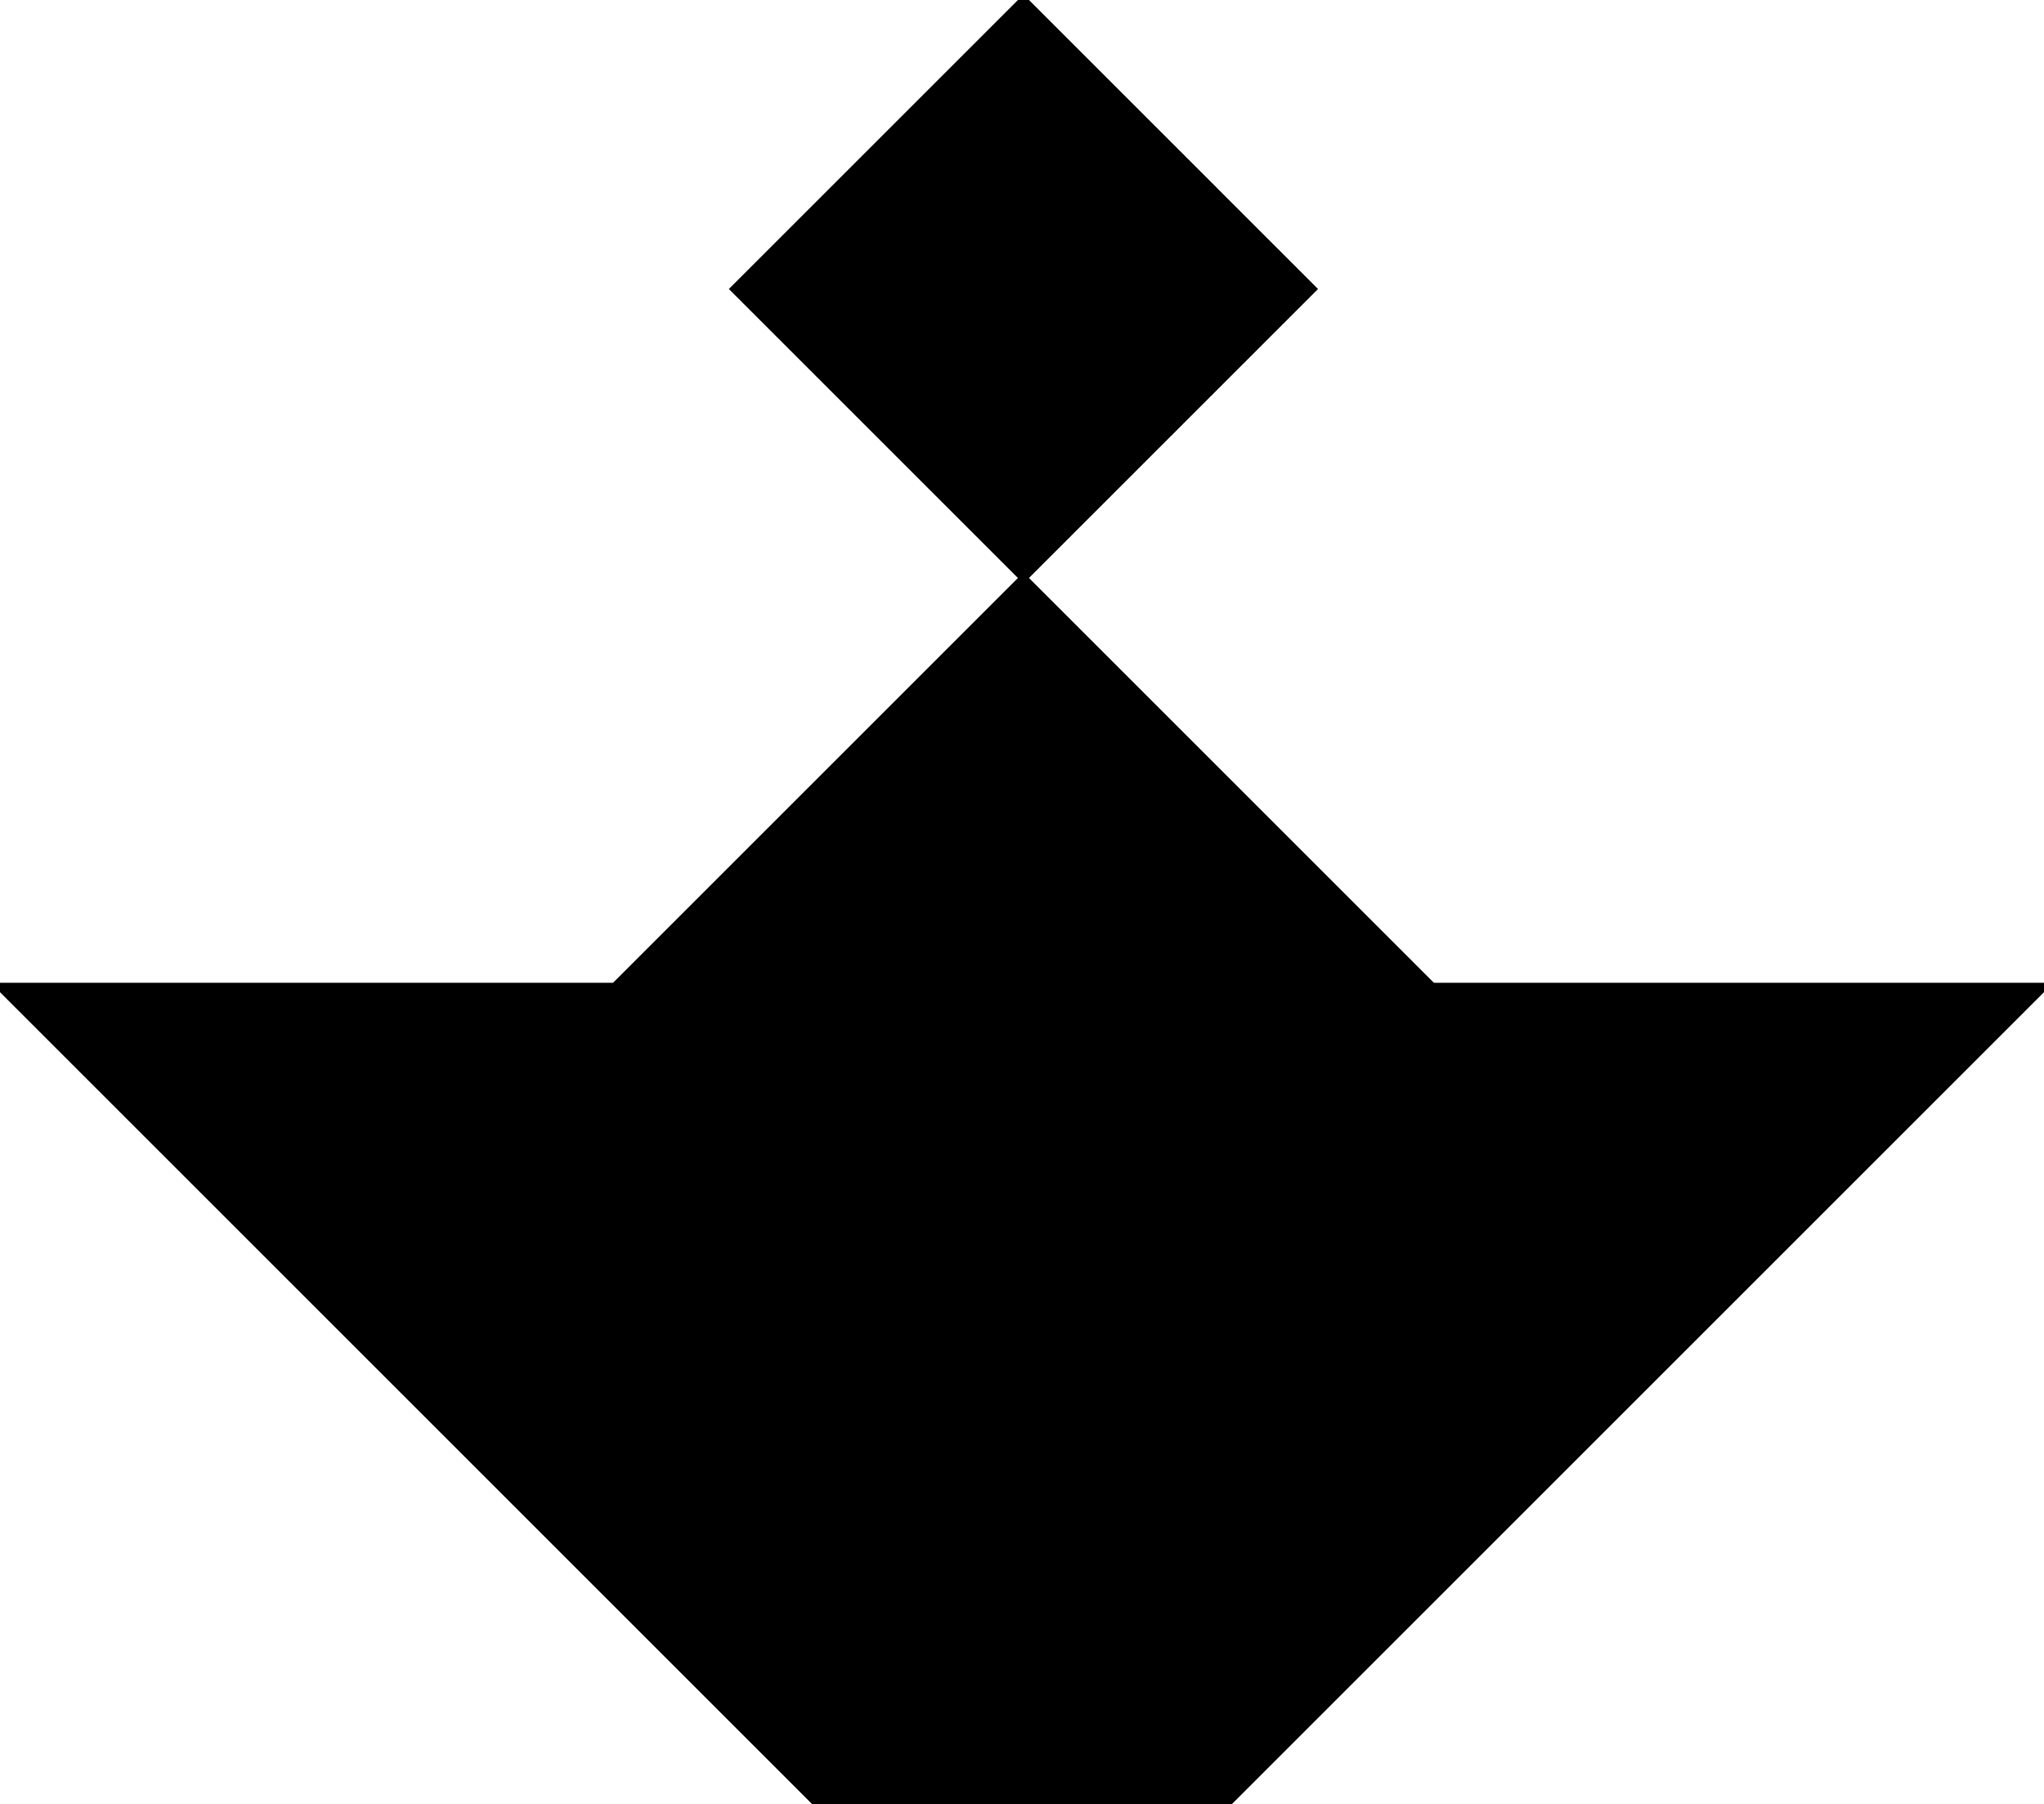 <?xml version="1.0" encoding="utf-8"?> <svg baseProfile="full" height="100%" version="1.1" viewBox="0 0 261.725 231.062" width="100%" xmlns="http://www.w3.org/2000/svg" xmlns:ev="http://www.w3.org/2001/xml-events" xmlns:xlink="http://www.w3.org/1999/xlink"><defs/><polygon fill="black" id="1" points="94.035,37.014 131.049,0.0 168.062,37.014 131.049,74.027" stroke="black" strokewidth="1"/><polygon fill="black" id="2" points="157.035,178.717 104.69,126.372 104.69,178.717 157.035,231.062" stroke="black" strokewidth="1"/><polygon fill="black" id="3" points="104.69,231.062 157.035,231.062 104.69,178.717" stroke="black" strokewidth="1"/><polygon fill="black" id="4" points="157.035,178.717 104.69,126.372 157.035,126.372" stroke="black" strokewidth="1"/><polygon fill="black" id="5" points="183.394,126.372 78.704,126.372 131.049,74.027" stroke="black" strokewidth="1"/><polygon fill="black" id="6" points="157.035,231.062 157.035,126.372 261.725,126.372" stroke="black" strokewidth="1"/><polygon fill="black" id="7" points="104.69,231.062 104.69,126.372 0.0,126.372" stroke="black" strokewidth="1"/></svg>